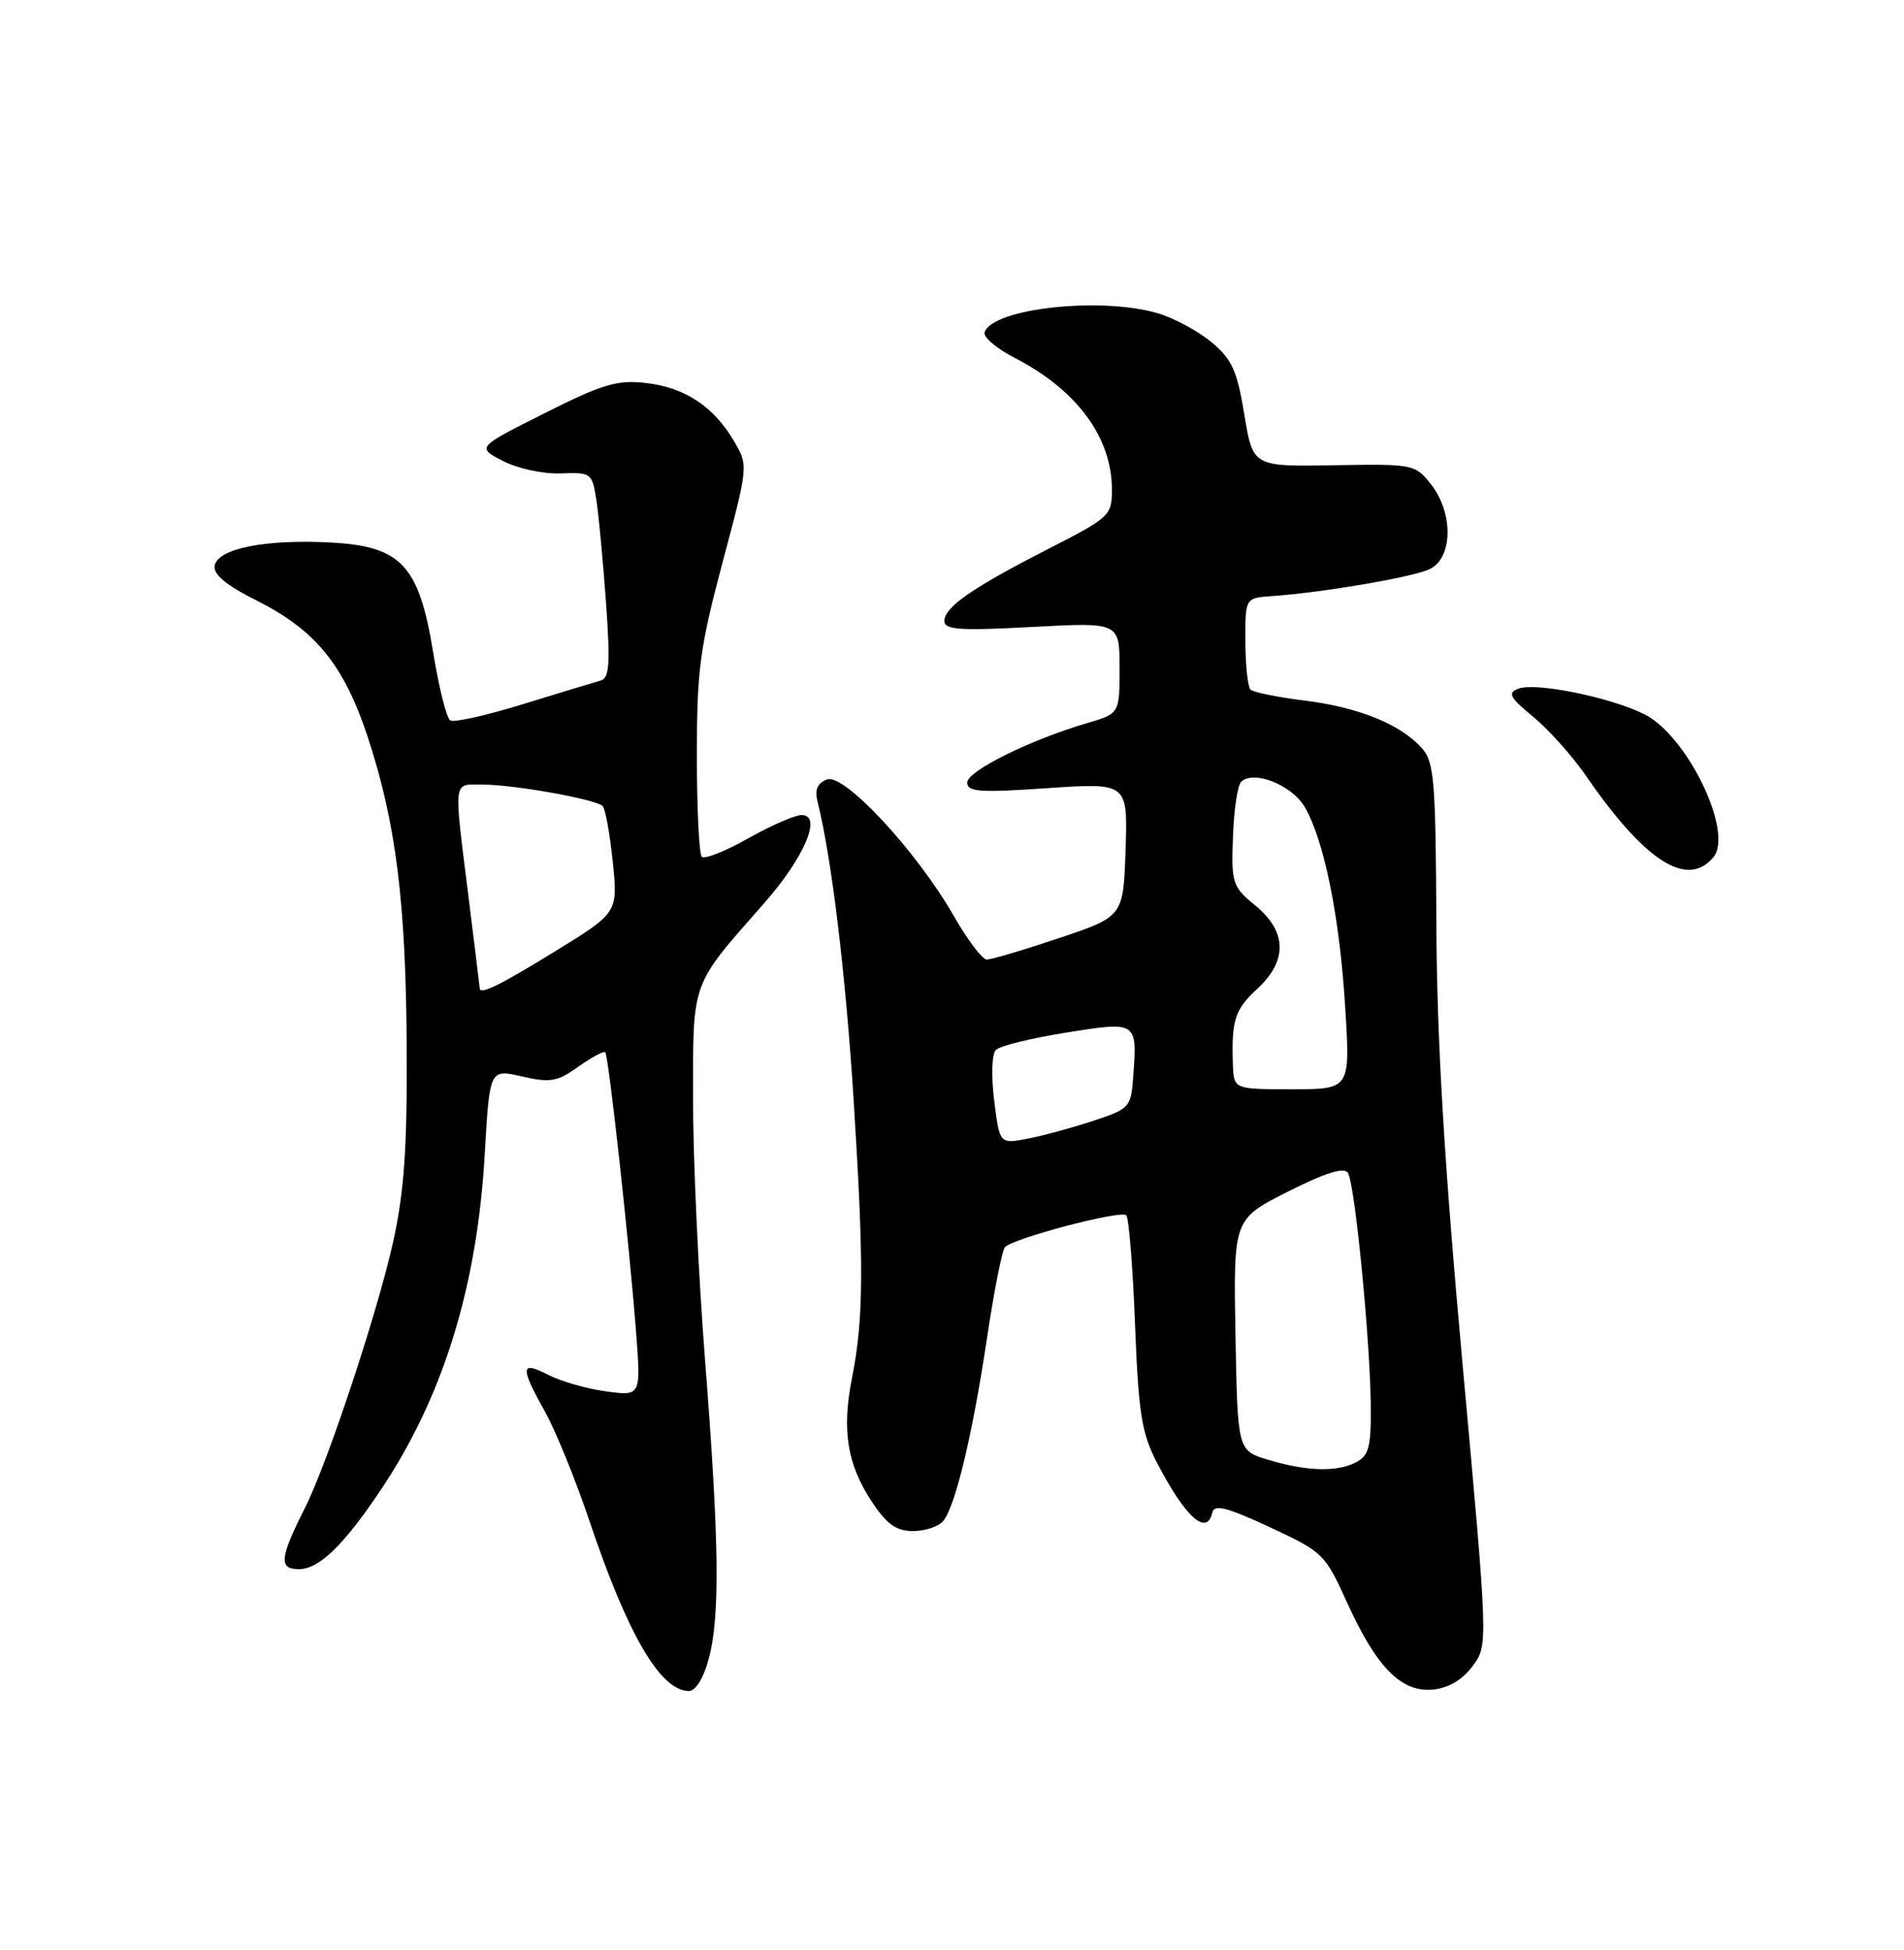 <?xml version="1.0" encoding="UTF-8" standalone="no"?>
<!DOCTYPE svg PUBLIC "-//W3C//DTD SVG 1.1//EN" "http://www.w3.org/Graphics/SVG/1.1/DTD/svg11.dtd" >
<svg xmlns="http://www.w3.org/2000/svg" xmlns:xlink="http://www.w3.org/1999/xlink" version="1.1" viewBox="0 0 250 256">
 <g >
 <path fill="currentColor"
d=" M 93.05 217.81 C 94.56 212.21 94.44 202.43 92.57 178.50 C 91.71 167.50 91.00 152.15 91.00 144.40 C 91.00 128.58 90.63 129.60 100.29 118.63 C 105.61 112.59 108.00 107.00 105.26 107.00 C 104.38 107.00 101.22 108.38 98.23 110.07 C 95.24 111.75 92.51 112.84 92.15 112.48 C 91.79 112.13 91.50 106.13 91.50 99.17 C 91.50 87.95 91.89 85.05 94.88 73.81 C 98.26 61.14 98.26 61.13 96.38 57.92 C 93.71 53.36 89.92 50.86 84.81 50.28 C 81.02 49.85 79.11 50.42 71.48 54.26 C 62.58 58.73 62.58 58.73 66.04 60.52 C 67.96 61.51 71.32 62.24 73.62 62.15 C 77.65 62.00 77.76 62.08 78.32 65.75 C 78.63 67.81 79.20 73.88 79.58 79.23 C 80.14 87.10 80.01 89.03 78.89 89.34 C 78.12 89.55 73.56 90.93 68.75 92.42 C 63.94 93.91 59.61 94.88 59.12 94.58 C 58.64 94.28 57.64 90.32 56.90 85.79 C 55.02 74.18 52.72 71.71 43.37 71.22 C 34.81 70.78 28.62 72.01 28.19 74.25 C 27.97 75.41 29.66 76.81 33.83 78.91 C 41.50 82.78 45.20 87.38 48.32 96.86 C 52.00 108.10 53.30 118.46 53.40 137.50 C 53.48 150.63 53.07 156.42 51.64 162.95 C 49.64 172.05 43.03 192.04 40.07 197.90 C 36.71 204.56 36.57 206.00 39.25 206.00 C 41.88 206.00 45.07 202.93 49.91 195.73 C 58.15 183.49 62.65 169.00 63.65 151.49 C 64.29 140.34 64.29 140.34 68.54 141.32 C 72.26 142.17 73.18 142.01 75.95 140.03 C 77.69 138.80 79.28 137.94 79.47 138.14 C 79.91 138.58 82.63 163.29 83.52 174.90 C 84.16 183.29 84.16 183.29 79.56 182.66 C 77.03 182.32 73.62 181.34 71.98 180.49 C 68.34 178.61 68.26 179.43 71.54 185.29 C 72.93 187.78 75.57 194.25 77.39 199.66 C 82.44 214.67 86.73 222.00 90.46 222.00 C 91.33 222.00 92.38 220.31 93.05 217.81 Z  M 193.35 218.74 C 195.40 215.99 195.40 215.99 192.05 179.24 C 189.63 152.65 188.67 136.66 188.60 121.36 C 188.51 102.31 188.32 100.01 186.66 98.18 C 183.84 95.06 178.37 92.85 171.28 91.97 C 167.74 91.53 164.55 90.88 164.19 90.53 C 163.84 90.17 163.53 87.32 163.52 84.19 C 163.50 78.50 163.50 78.50 167.00 78.26 C 173.60 77.80 185.35 75.80 187.67 74.74 C 190.77 73.33 190.89 67.40 187.89 63.58 C 185.81 60.94 185.58 60.90 175.14 61.08 C 164.51 61.26 164.51 61.26 163.38 54.42 C 162.44 48.66 161.76 47.17 159.10 44.94 C 157.35 43.49 154.21 41.78 152.10 41.15 C 144.64 38.91 130.31 40.47 129.28 43.63 C 129.08 44.25 130.85 45.75 133.21 46.97 C 141.40 51.19 146.00 57.42 146.00 64.30 C 146.00 67.67 145.70 67.94 137.75 72.01 C 127.68 77.15 124.00 79.70 124.00 81.53 C 124.00 82.68 126.03 82.82 135.50 82.31 C 147.00 81.69 147.00 81.69 147.00 87.69 C 147.00 93.68 147.00 93.68 142.75 94.93 C 135.28 97.12 127.00 101.22 127.00 102.73 C 127.00 103.97 128.64 104.08 137.54 103.47 C 148.08 102.76 148.08 102.76 147.79 111.54 C 147.50 120.32 147.50 120.32 139.05 123.16 C 134.40 124.72 130.12 125.99 129.55 125.97 C 128.97 125.95 127.02 123.37 125.22 120.22 C 120.32 111.69 110.82 101.47 108.58 102.33 C 107.32 102.82 106.95 103.68 107.35 105.27 C 109.19 112.58 111.04 127.90 112.09 144.50 C 113.45 166.00 113.41 173.16 111.87 180.91 C 110.51 187.74 111.23 192.24 114.47 197.14 C 116.45 200.13 117.68 201.00 119.89 201.00 C 121.47 201.00 123.24 200.41 123.84 199.69 C 125.44 197.76 127.69 188.37 129.59 175.71 C 130.51 169.54 131.57 164.16 131.95 163.74 C 132.98 162.57 147.17 158.84 147.88 159.54 C 148.22 159.88 148.74 166.31 149.03 173.83 C 149.49 185.56 149.90 188.14 151.90 192.00 C 155.63 199.19 158.46 201.74 159.18 198.57 C 159.43 197.45 161.08 197.87 166.70 200.48 C 173.72 203.74 173.98 204.00 176.87 210.38 C 180.74 218.91 184.02 222.23 188.17 221.81 C 190.19 221.61 192.03 220.52 193.35 218.74 Z  M 224.97 112.54 C 227.68 109.27 221.53 96.55 215.88 93.75 C 211.37 91.52 201.63 89.55 199.37 90.41 C 197.91 90.97 198.21 91.55 201.32 94.11 C 203.35 95.79 206.44 99.24 208.20 101.79 C 215.98 113.09 221.54 116.66 224.97 112.54 Z  M 62.99 129.75 C 62.99 129.61 62.31 124.12 61.49 117.54 C 59.56 102.04 59.44 103.00 63.32 103.00 C 67.47 103.00 78.28 104.93 79.14 105.83 C 79.49 106.20 80.08 109.50 80.46 113.16 C 81.14 119.81 81.14 119.81 72.86 124.91 C 65.58 129.38 63.02 130.64 62.99 129.75 Z  M 166.50 191.64 C 162.50 190.44 162.50 190.44 162.22 175.24 C 161.95 160.05 161.95 160.05 169.11 156.44 C 174.10 153.93 176.50 153.18 176.99 153.98 C 177.89 155.44 179.86 175.38 179.98 184.20 C 180.05 189.89 179.77 191.05 178.10 191.95 C 175.60 193.28 171.60 193.18 166.50 191.64 Z  M 130.54 144.47 C 130.13 141.19 130.23 138.37 130.77 137.83 C 131.29 137.31 135.42 136.29 139.94 135.57 C 149.28 134.07 149.32 134.09 148.81 141.14 C 148.51 145.41 148.39 145.54 143.50 147.16 C 140.75 148.07 136.87 149.12 134.88 149.50 C 131.25 150.18 131.25 150.18 130.54 144.47 Z  M 161.88 139.75 C 161.68 133.94 162.13 132.54 165.09 129.81 C 169.08 126.12 168.99 122.30 164.84 118.89 C 161.81 116.40 161.67 115.97 161.89 109.89 C 162.01 106.37 162.49 103.12 162.96 102.65 C 164.55 101.05 169.58 103.02 171.29 105.91 C 173.85 110.24 175.90 120.34 176.63 132.25 C 177.30 143.00 177.30 143.00 169.65 143.00 C 162.00 143.00 162.00 143.00 161.88 139.75 Z "/>
</g>
</svg>